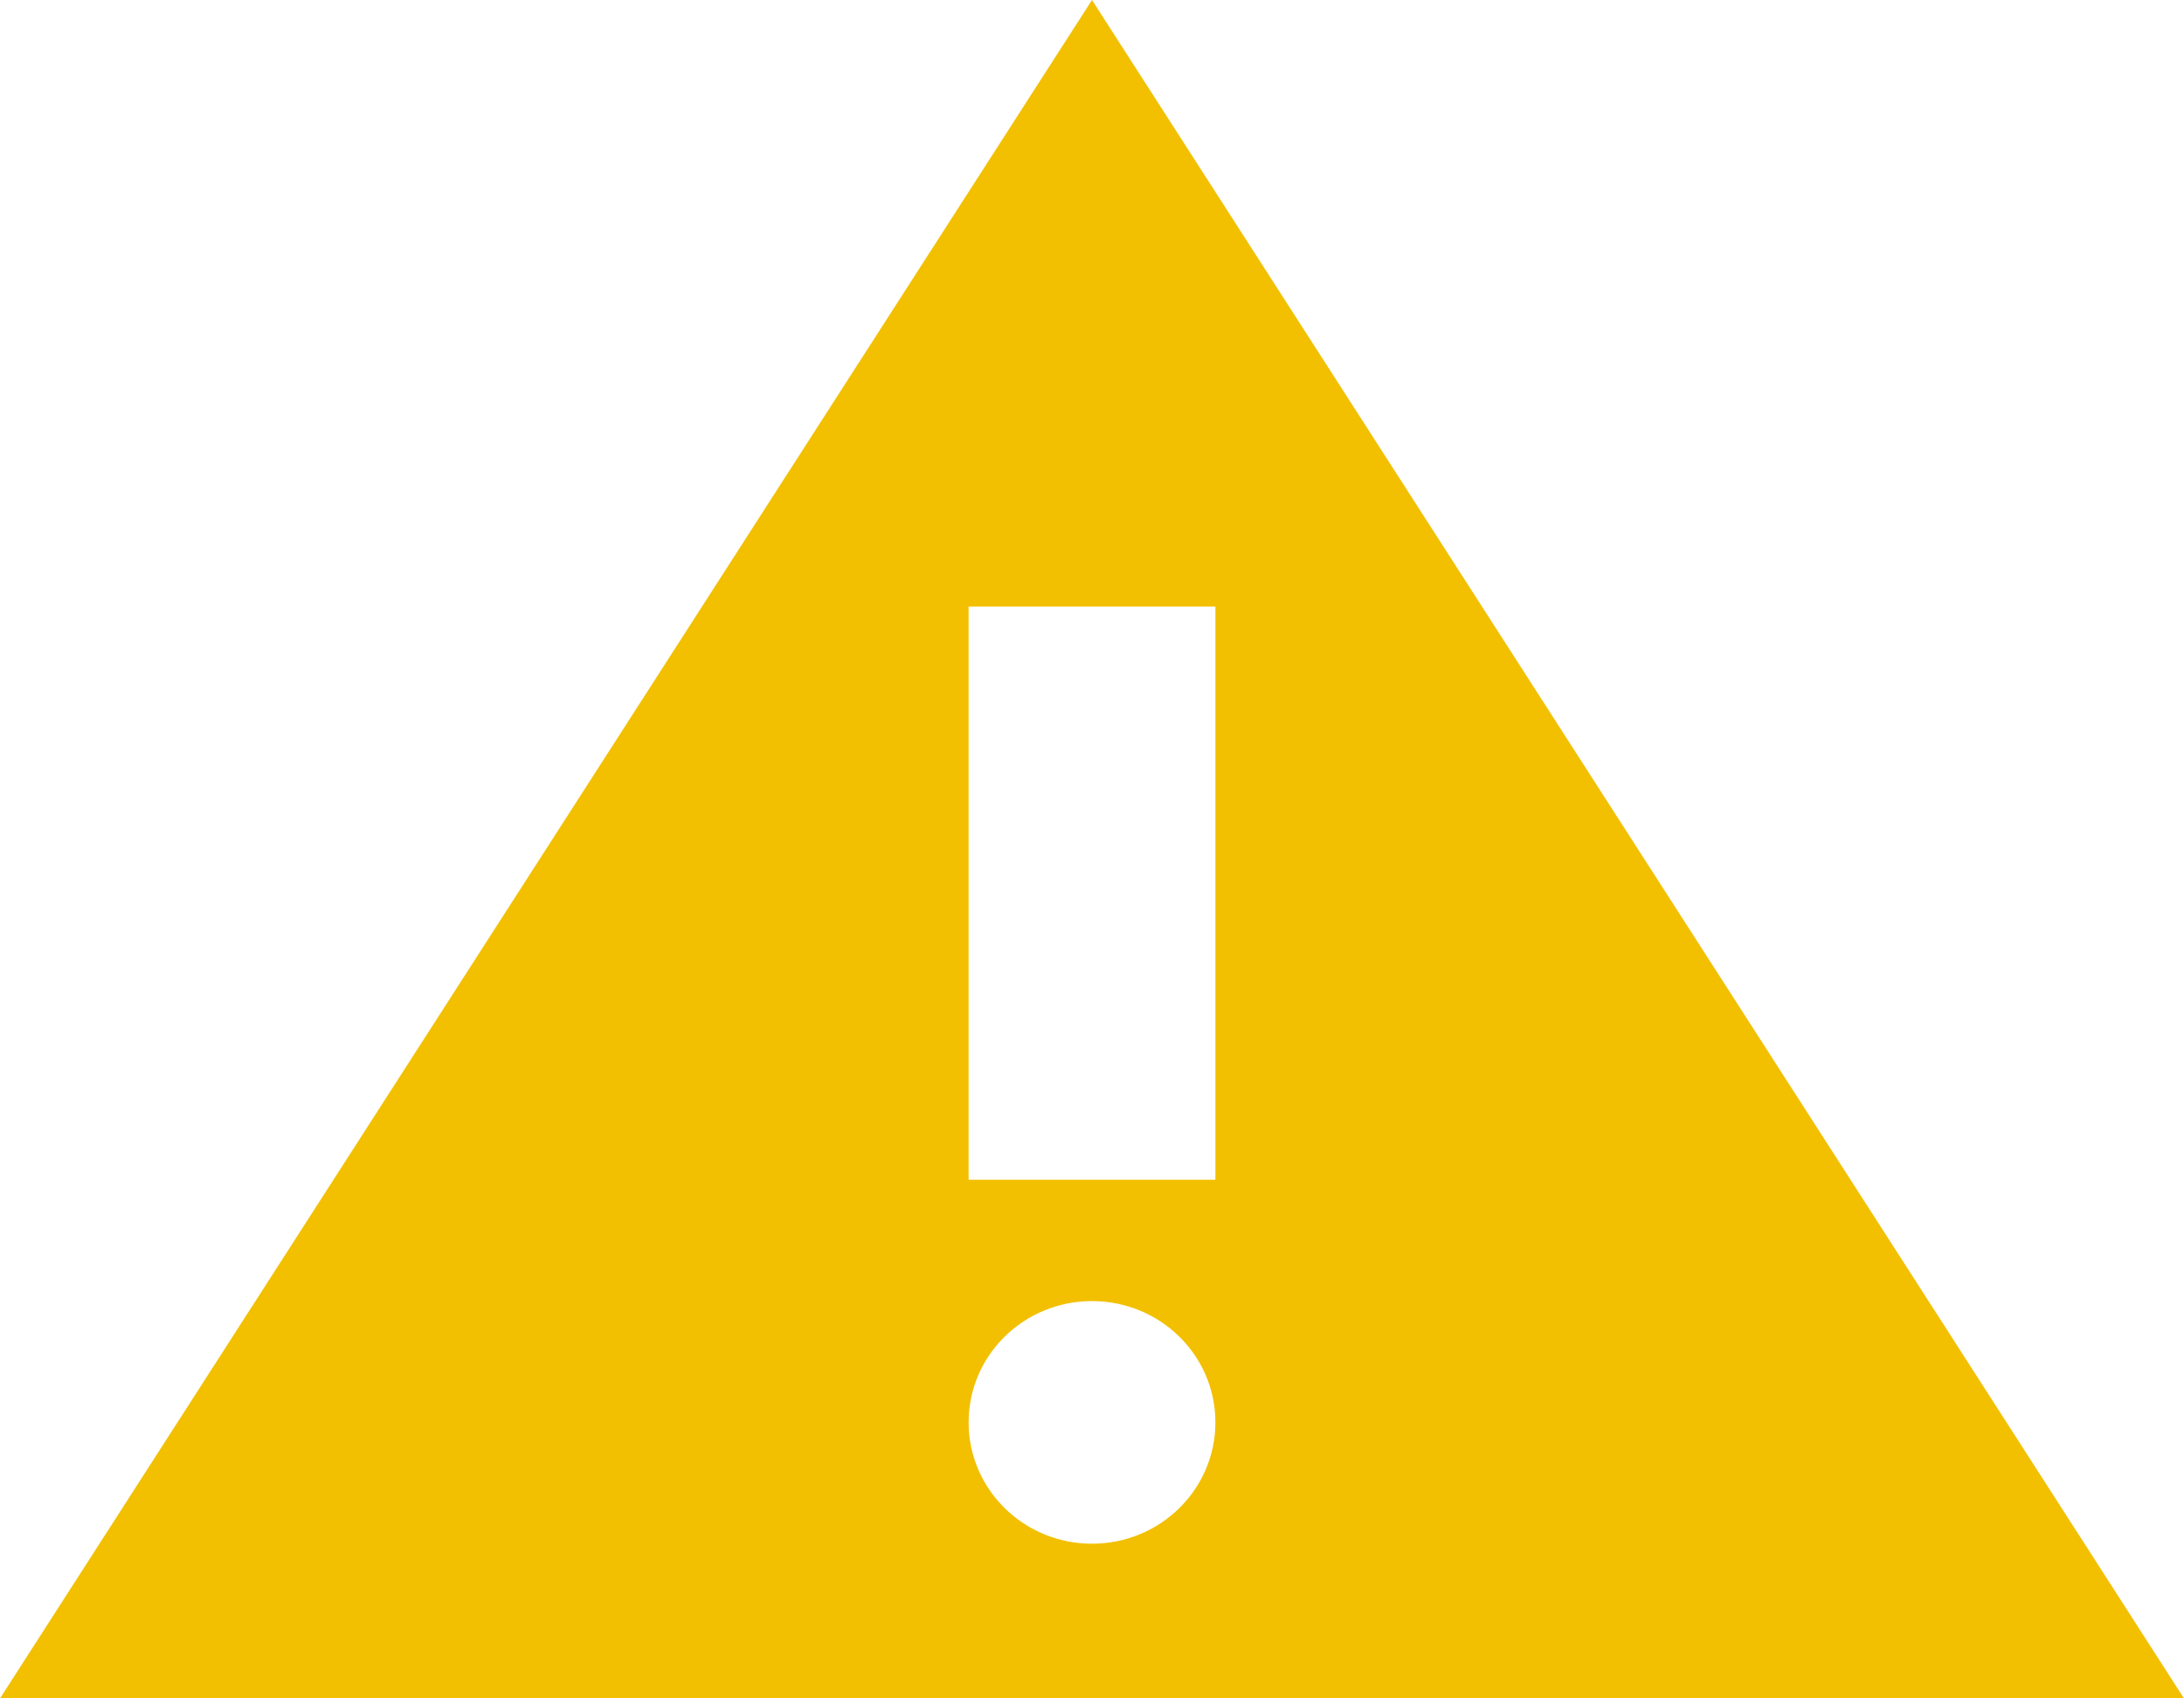 <svg xmlns="http://www.w3.org/2000/svg" width="18" height="14" viewBox="0 0 18 14">
    <path fill="#F2C000" fill-rule="evenodd" d="M0 14L9 0l9 14H0zm9-1.275c.562 0 1.017-.448 1.017-1 0-.553-.455-1-1.017-1-.562 0-1.017.447-1.017 1 0 .552.455 1 1.017 1zM7.983 5v4.725h2.034V5H7.983z"/>
</svg>
